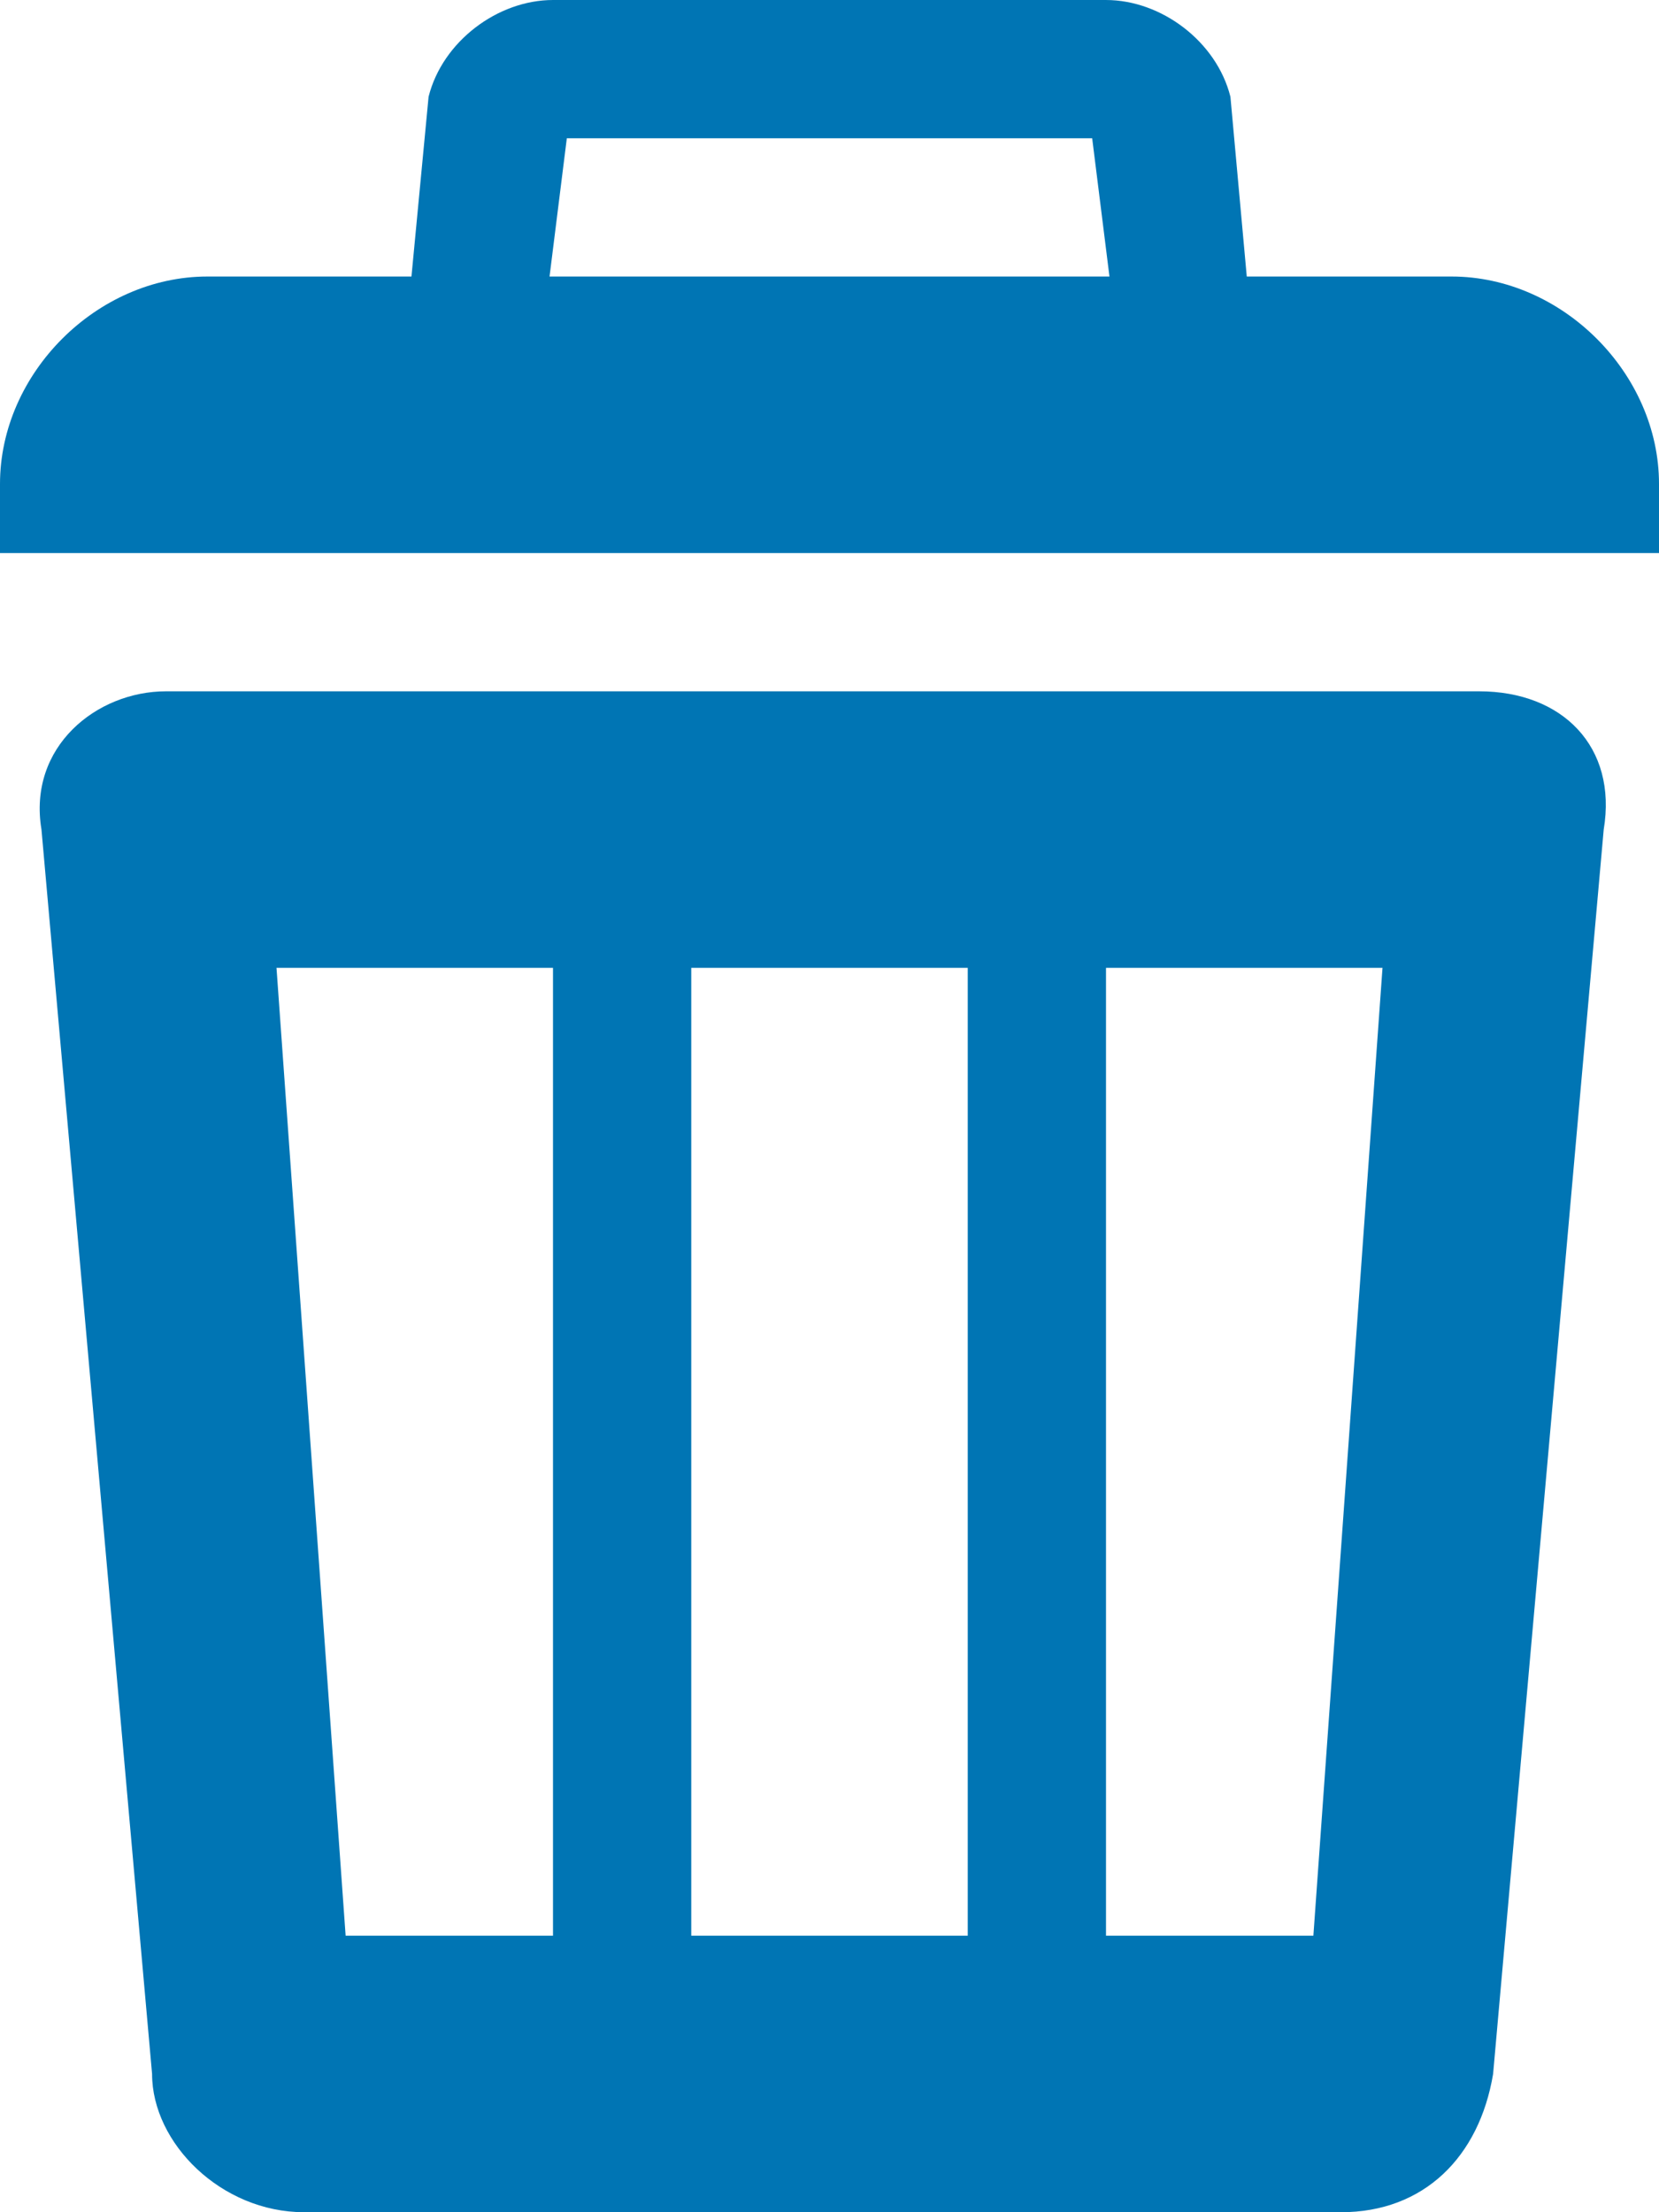 <svg xmlns="http://www.w3.org/2000/svg" width="12" height="16"><path fill="#0075B4" d="M10.5 2h-9c-.8 0-1.5.7-1.5 1.5v.5h12v-.5c0-.8-.7-1.5-1.5-1.5zm-2.6-1l.2 1.6h-4.2l.2-1.6h3.8m.1-1h-4c-.4 0-.8.3-.9.7l-.2 2.1c-.1.4.2.8.6.8h5c.4 0 .7-.3.6-.7l-.2-2.2c-.1-.4-.5-.7-.9-.7zm2.7 5h-9.5c-.5 0-1 .4-.9 1l.8 9c0 .5.5 1 1.1 1h7.5c.6 0 1-.4 1.1-1l.8-9c.1-.6-.3-1-.9-1zm-6.7 9h-1.5l-.5-7h2v7zm3 0h-2v-7h2v7zm2.5 0h-1.5v-7h2l-.5 7z"/></svg>